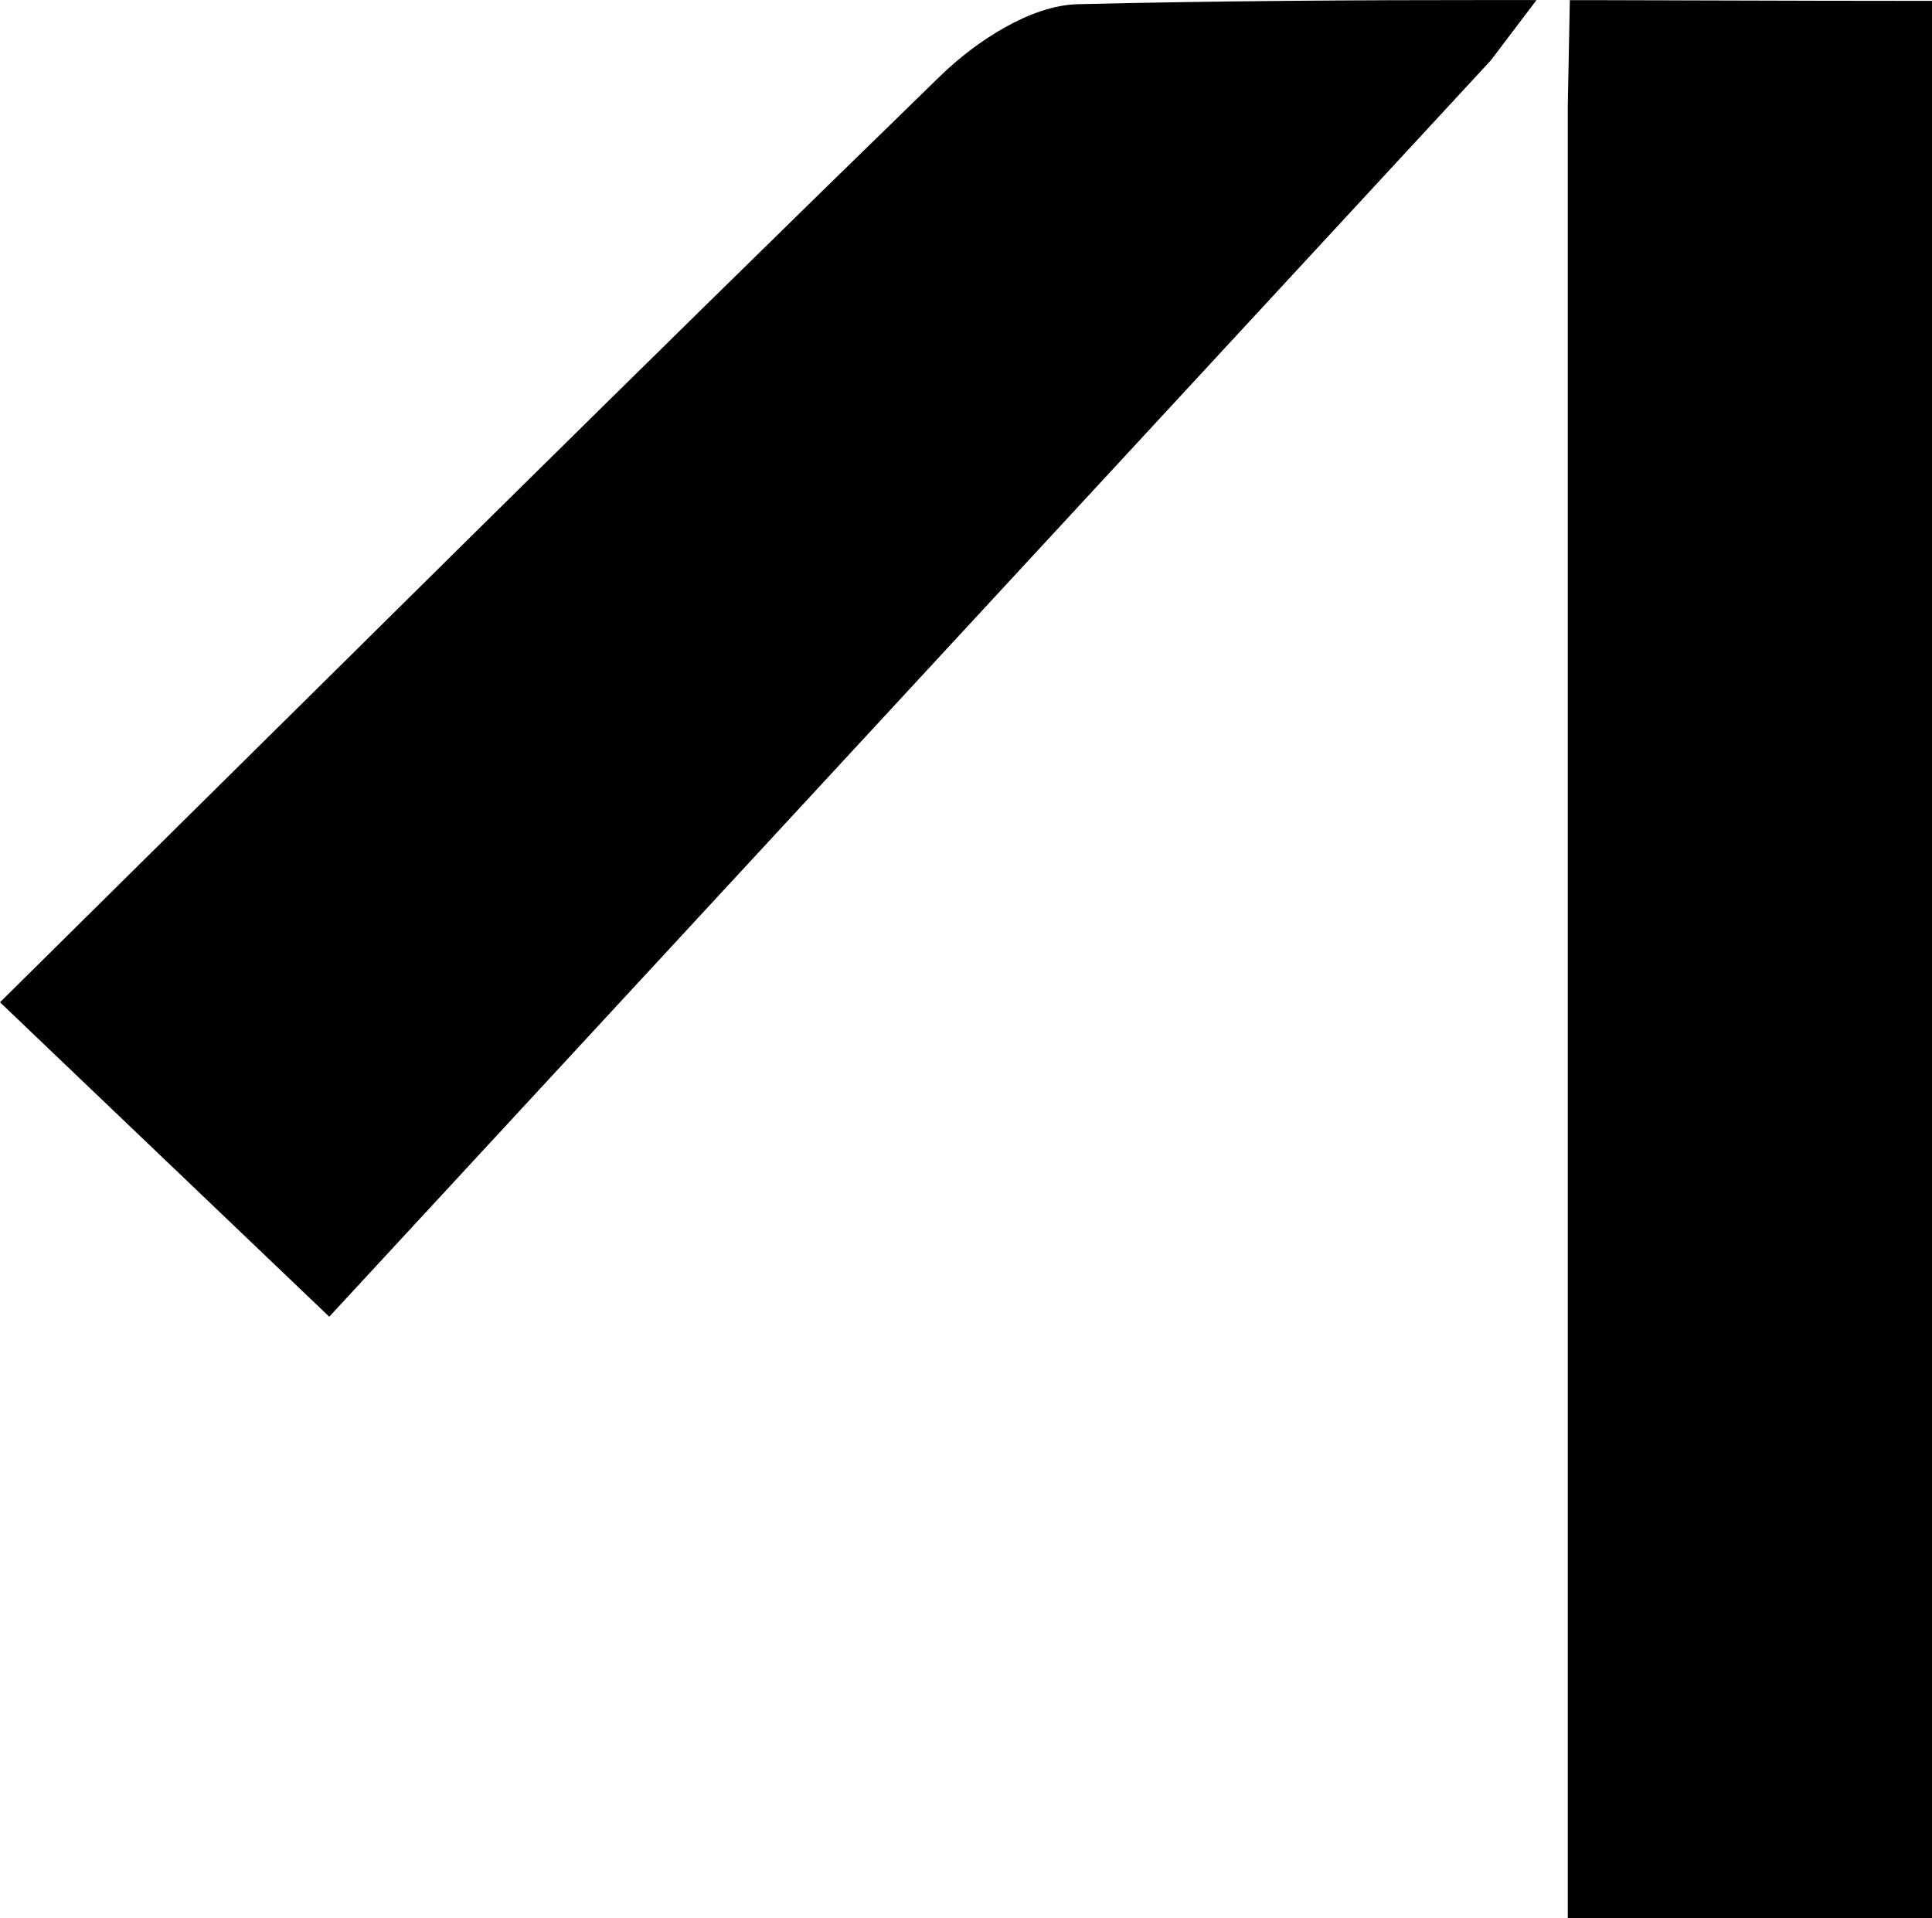 <?xml version="1.0" encoding="UTF-8"?><svg id="Calque_2" xmlns="http://www.w3.org/2000/svg" viewBox="0 0 409.97 407.09"><g id="Calque_1-2"><path d="M316.25,12.92C234.94,100.87,153.64,188.81,69.87,279.42,40.84,251.7,22.12,233.82,0,212.69,67.87,145.62,133.35,80.48,199.55,16.1c7.64-7.43,19.23-14.98,29.16-15.21,59.09-1.42,118.23-.7,181.27-.7V407.09h-77.3V22.62c.15-7.53,.29-15.07,.44-22.6-2.36,0-4.72,0-7.08,0-3.26,4.3-6.52,8.61-9.78,12.91Z"/></g></svg>